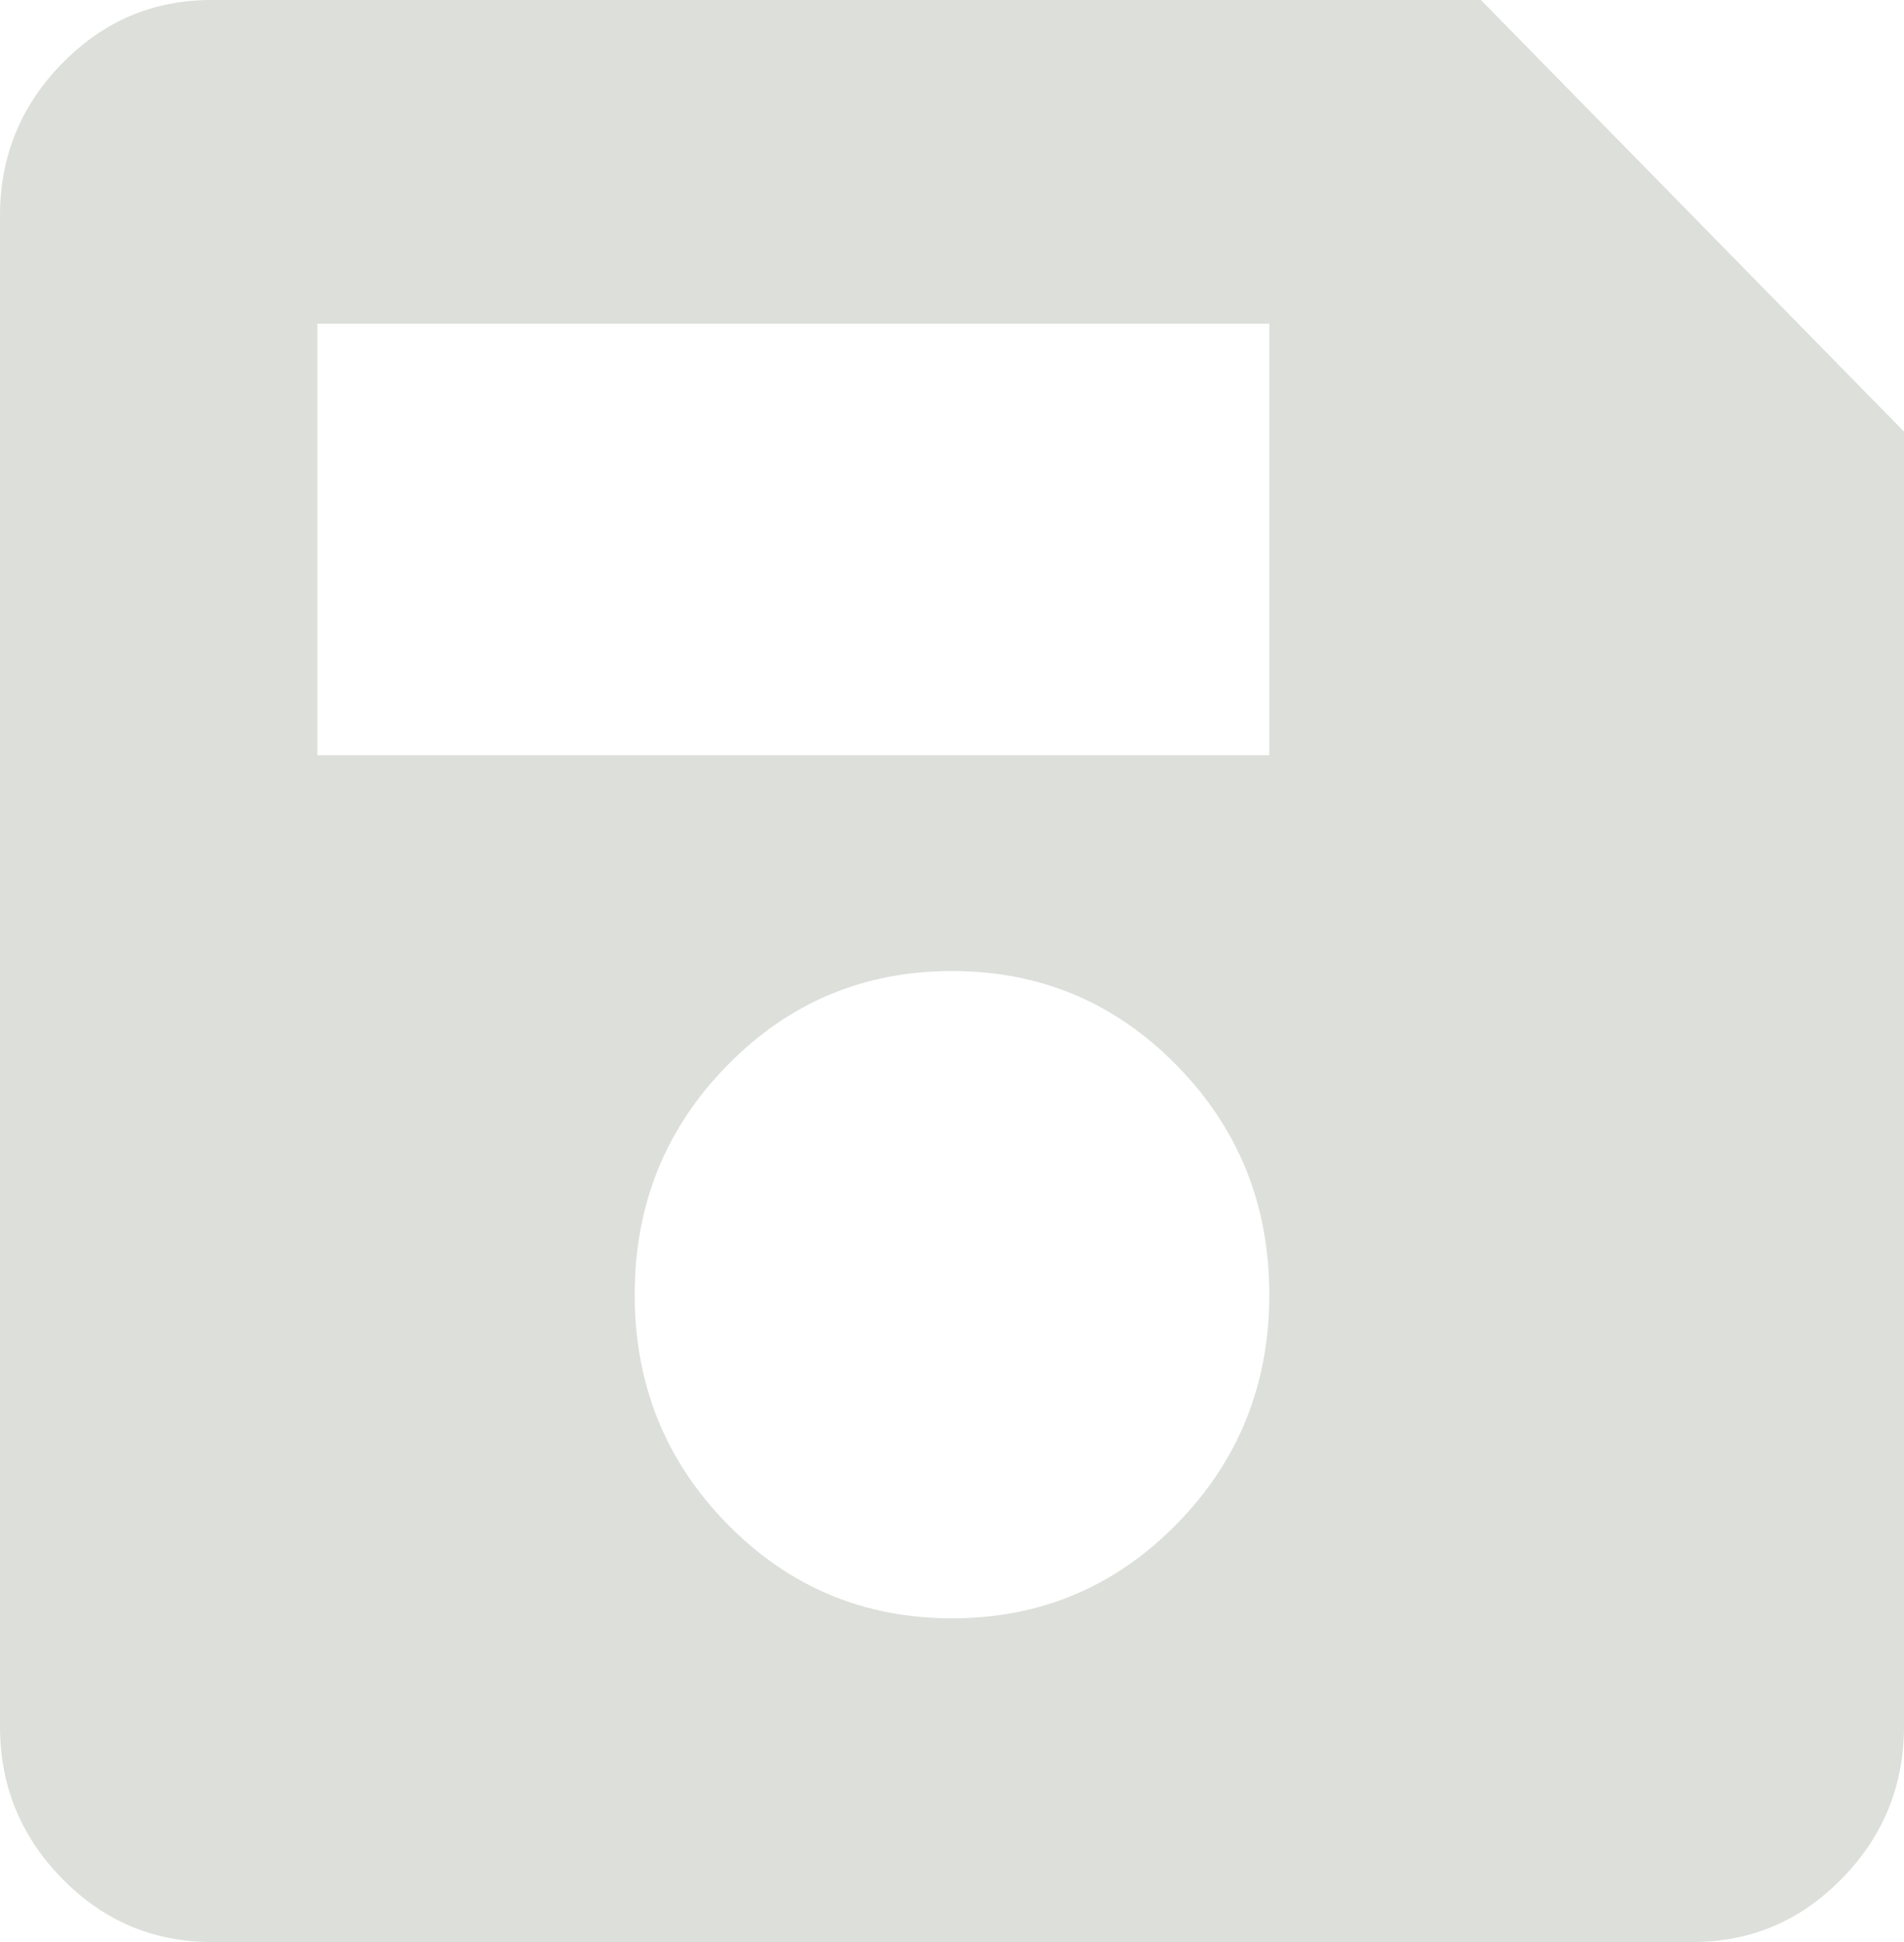 <svg width="51" height="52" viewBox="0 0 51 52" fill="none" xmlns="http://www.w3.org/2000/svg">
<path id="Vector" d="M51 11.556V46.222C51 47.811 50.445 49.172 49.334 50.304C48.223 51.437 46.89 52.002 45.333 52H5.667C4.108 52 2.774 51.434 1.663 50.301C0.553 49.169 -0.002 47.809 4.81041e-06 46.222V5.778C4.81041e-06 4.189 0.555 2.828 1.666 1.696C2.777 0.563 4.11 -0.002 5.667 4.90474e-06H39.667L51 11.556ZM25.5 43.333C27.861 43.333 29.868 42.491 31.521 40.806C33.174 39.12 34 37.074 34 34.667C34 32.259 33.174 30.213 31.521 28.528C29.868 26.843 27.861 26 25.5 26C23.139 26 21.132 26.843 19.479 28.528C17.826 30.213 17 32.259 17 34.667C17 37.074 17.826 39.12 19.479 40.806C21.132 42.491 23.139 43.333 25.5 43.333ZM8.5 20.222H34V8.667H8.5V20.222Z" fill="#DCDFDA"/>
</svg>
